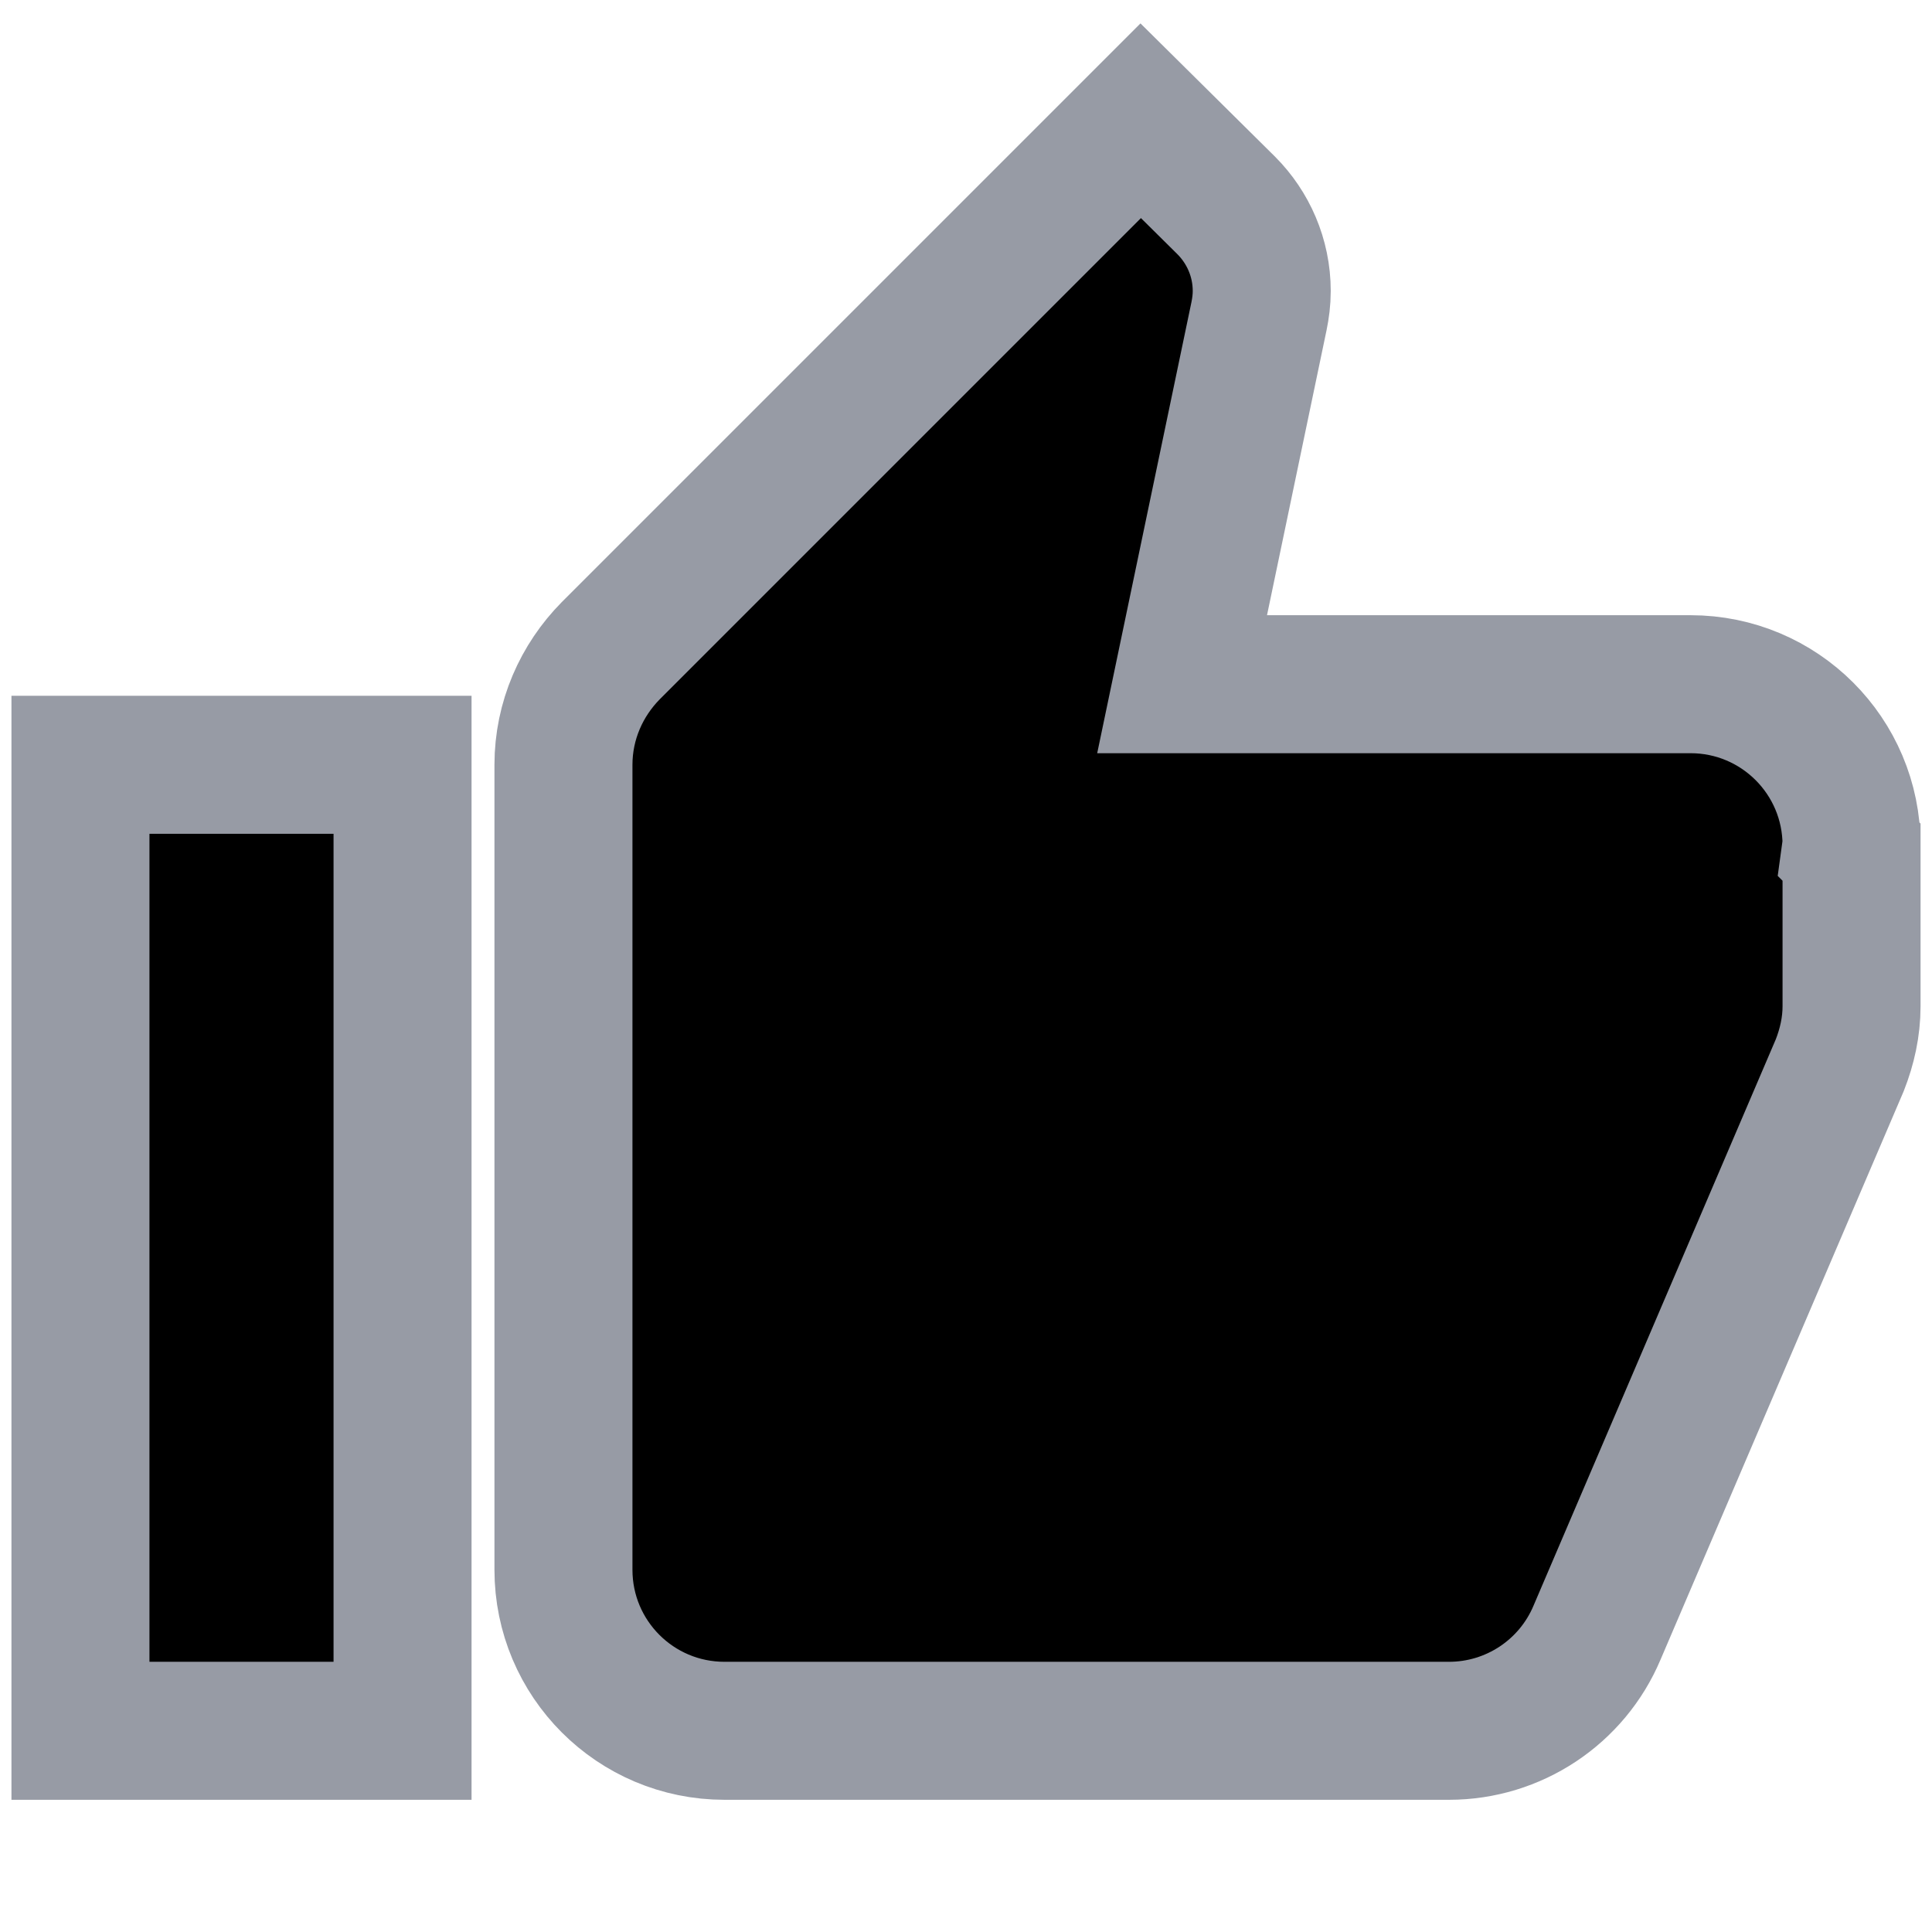 <?xml version="1.0" encoding="UTF-8"?>
<svg width="14px" height="14px" viewBox="0 0 14 14" version="1.1" xmlns="http://www.w3.org/2000/svg" xmlns:xlink="http://www.w3.org/1999/xlink">
    <!-- Generator: Sketch 54.1 (76490) - https://sketchapp.com -->
    <title>zan</title>
    <desc>Created with Sketch.</desc>
    <g id="二期" stroke="none" stroke-width="1">
        <g id="模板详情-回复" transform="translate(-437, -763)">
            <g id="内容" transform="translate(83, 134)">
                <g id="用户评论" transform="translate(45, 415)">
                    <g id="用户评论-copy" transform="translate(0, 141)">
                        <g id="zan" transform="translate(309, 73)">
                            <rect id="矩形" fill="#000000" opacity="0" x="0" y="0" width="14" height="14"></rect>
                            <path d="M0.583,12.542 L2.917,12.542 L2.917,5.542 L0.583,5.542 L0.583,12.542 Z M13.417,6.125 C13.417,5.48 12.895,4.958 12.25,4.958 L8.566,4.958 L9.123,2.292 C9.135,2.234 9.143,2.173 9.143,2.109 C9.143,1.867 9.044,1.648 8.887,1.49 L8.266,0.875 L4.425,4.716 C4.215,4.929 4.083,5.221 4.083,5.542 L4.083,11.375 C4.083,12.02 4.605,12.542 5.25,12.542 L10.5,12.542 C10.968,12.542 11.391,12.262 11.573,11.83 L13.332,7.718 C13.385,7.583 13.417,7.44 13.417,7.292 L13.417,6.175 L13.411,6.169 L13.417,6.125 L13.417,6.125 Z" id="形状" stroke="#979BA5" fill-rule="nonzero"></path>
                        </g>
                    </g>
                </g>
            </g>
        </g>
    </g>
</svg>